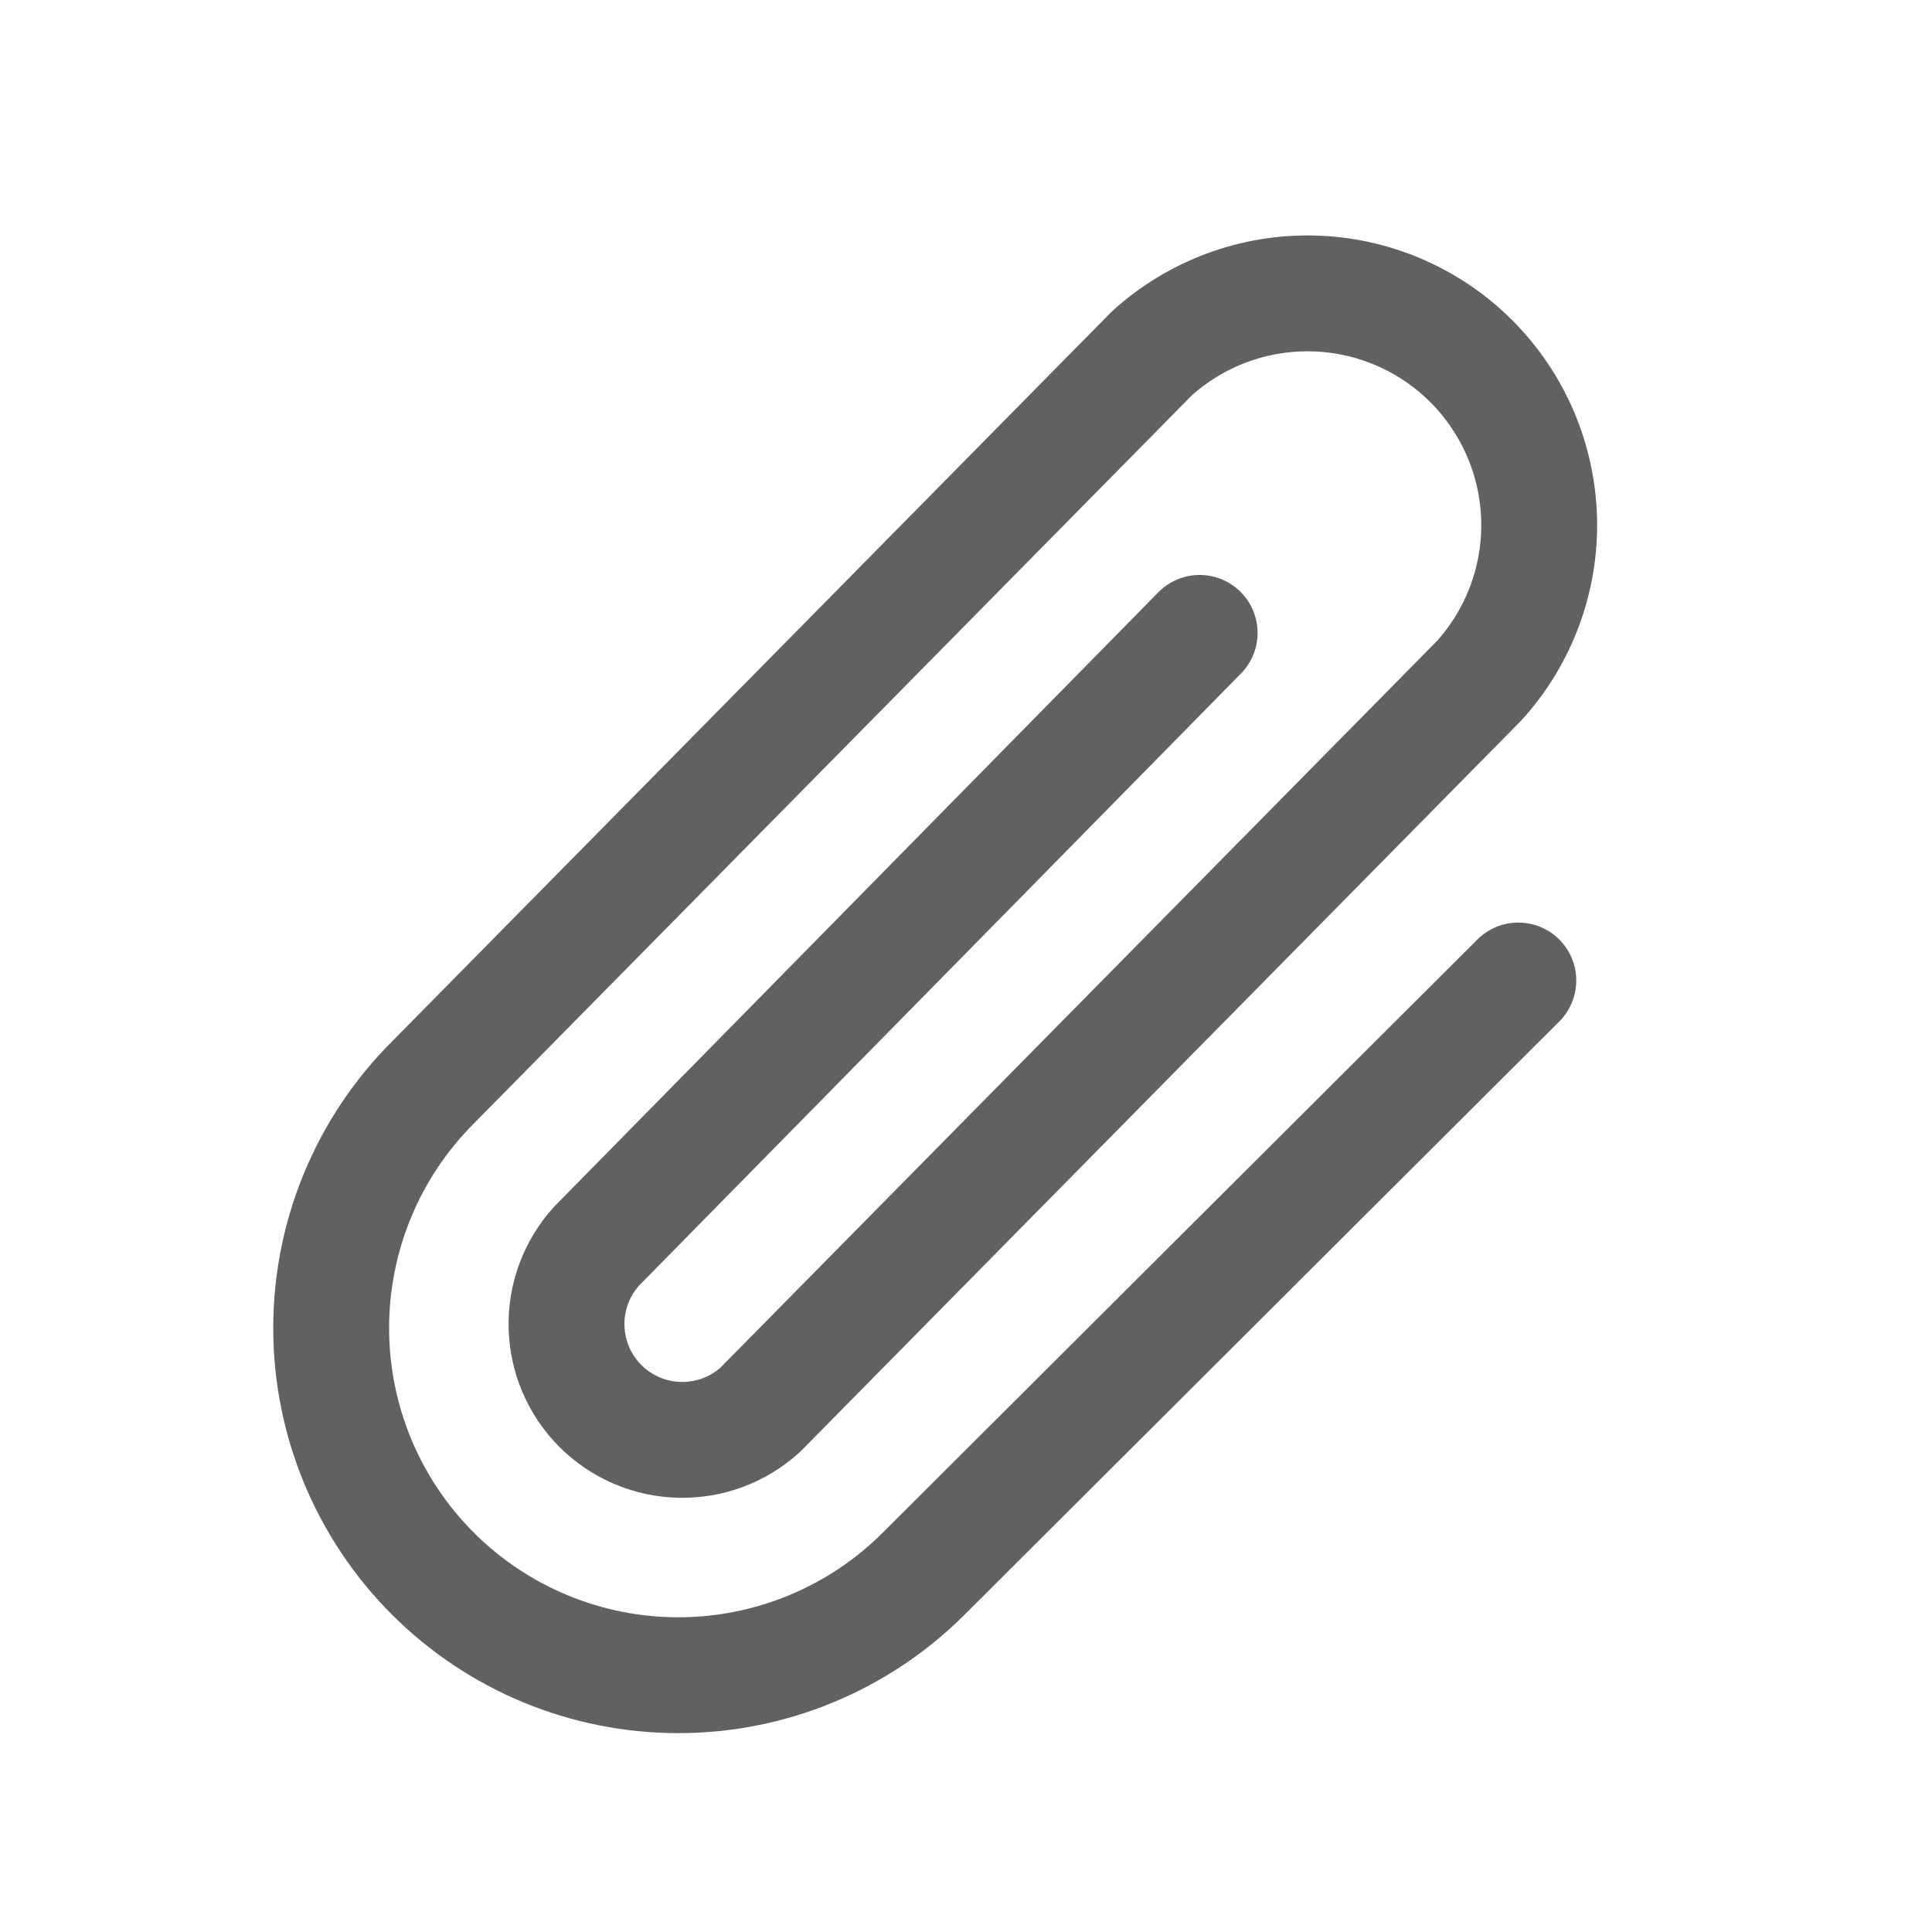 <svg width="34" height="34" viewBox="0 0 34 34" fill="none" xmlns="http://www.w3.org/2000/svg">
<path d="M21.112 11.138L10.497 21.932C10.146 22.32 9.957 22.828 9.97 23.351C9.983 23.874 10.196 24.373 10.566 24.743C10.936 25.113 11.435 25.326 11.958 25.339C12.481 25.352 12.989 25.163 13.377 24.812L26.031 11.979C26.734 11.203 27.112 10.187 27.086 9.141C27.06 8.094 26.633 7.098 25.893 6.357C25.153 5.617 24.156 5.19 23.11 5.164C22.063 5.139 21.047 5.516 20.271 6.219L7.617 19.052C6.471 20.198 5.828 21.752 5.828 23.372C5.828 24.992 6.471 26.546 7.617 27.692C8.763 28.838 10.317 29.481 11.937 29.481C13.557 29.481 15.111 28.838 16.257 27.692L26.72 17.255" stroke="#616161" stroke-width="2.039" stroke-linecap="round" stroke-linejoin="round"/>
</svg>
